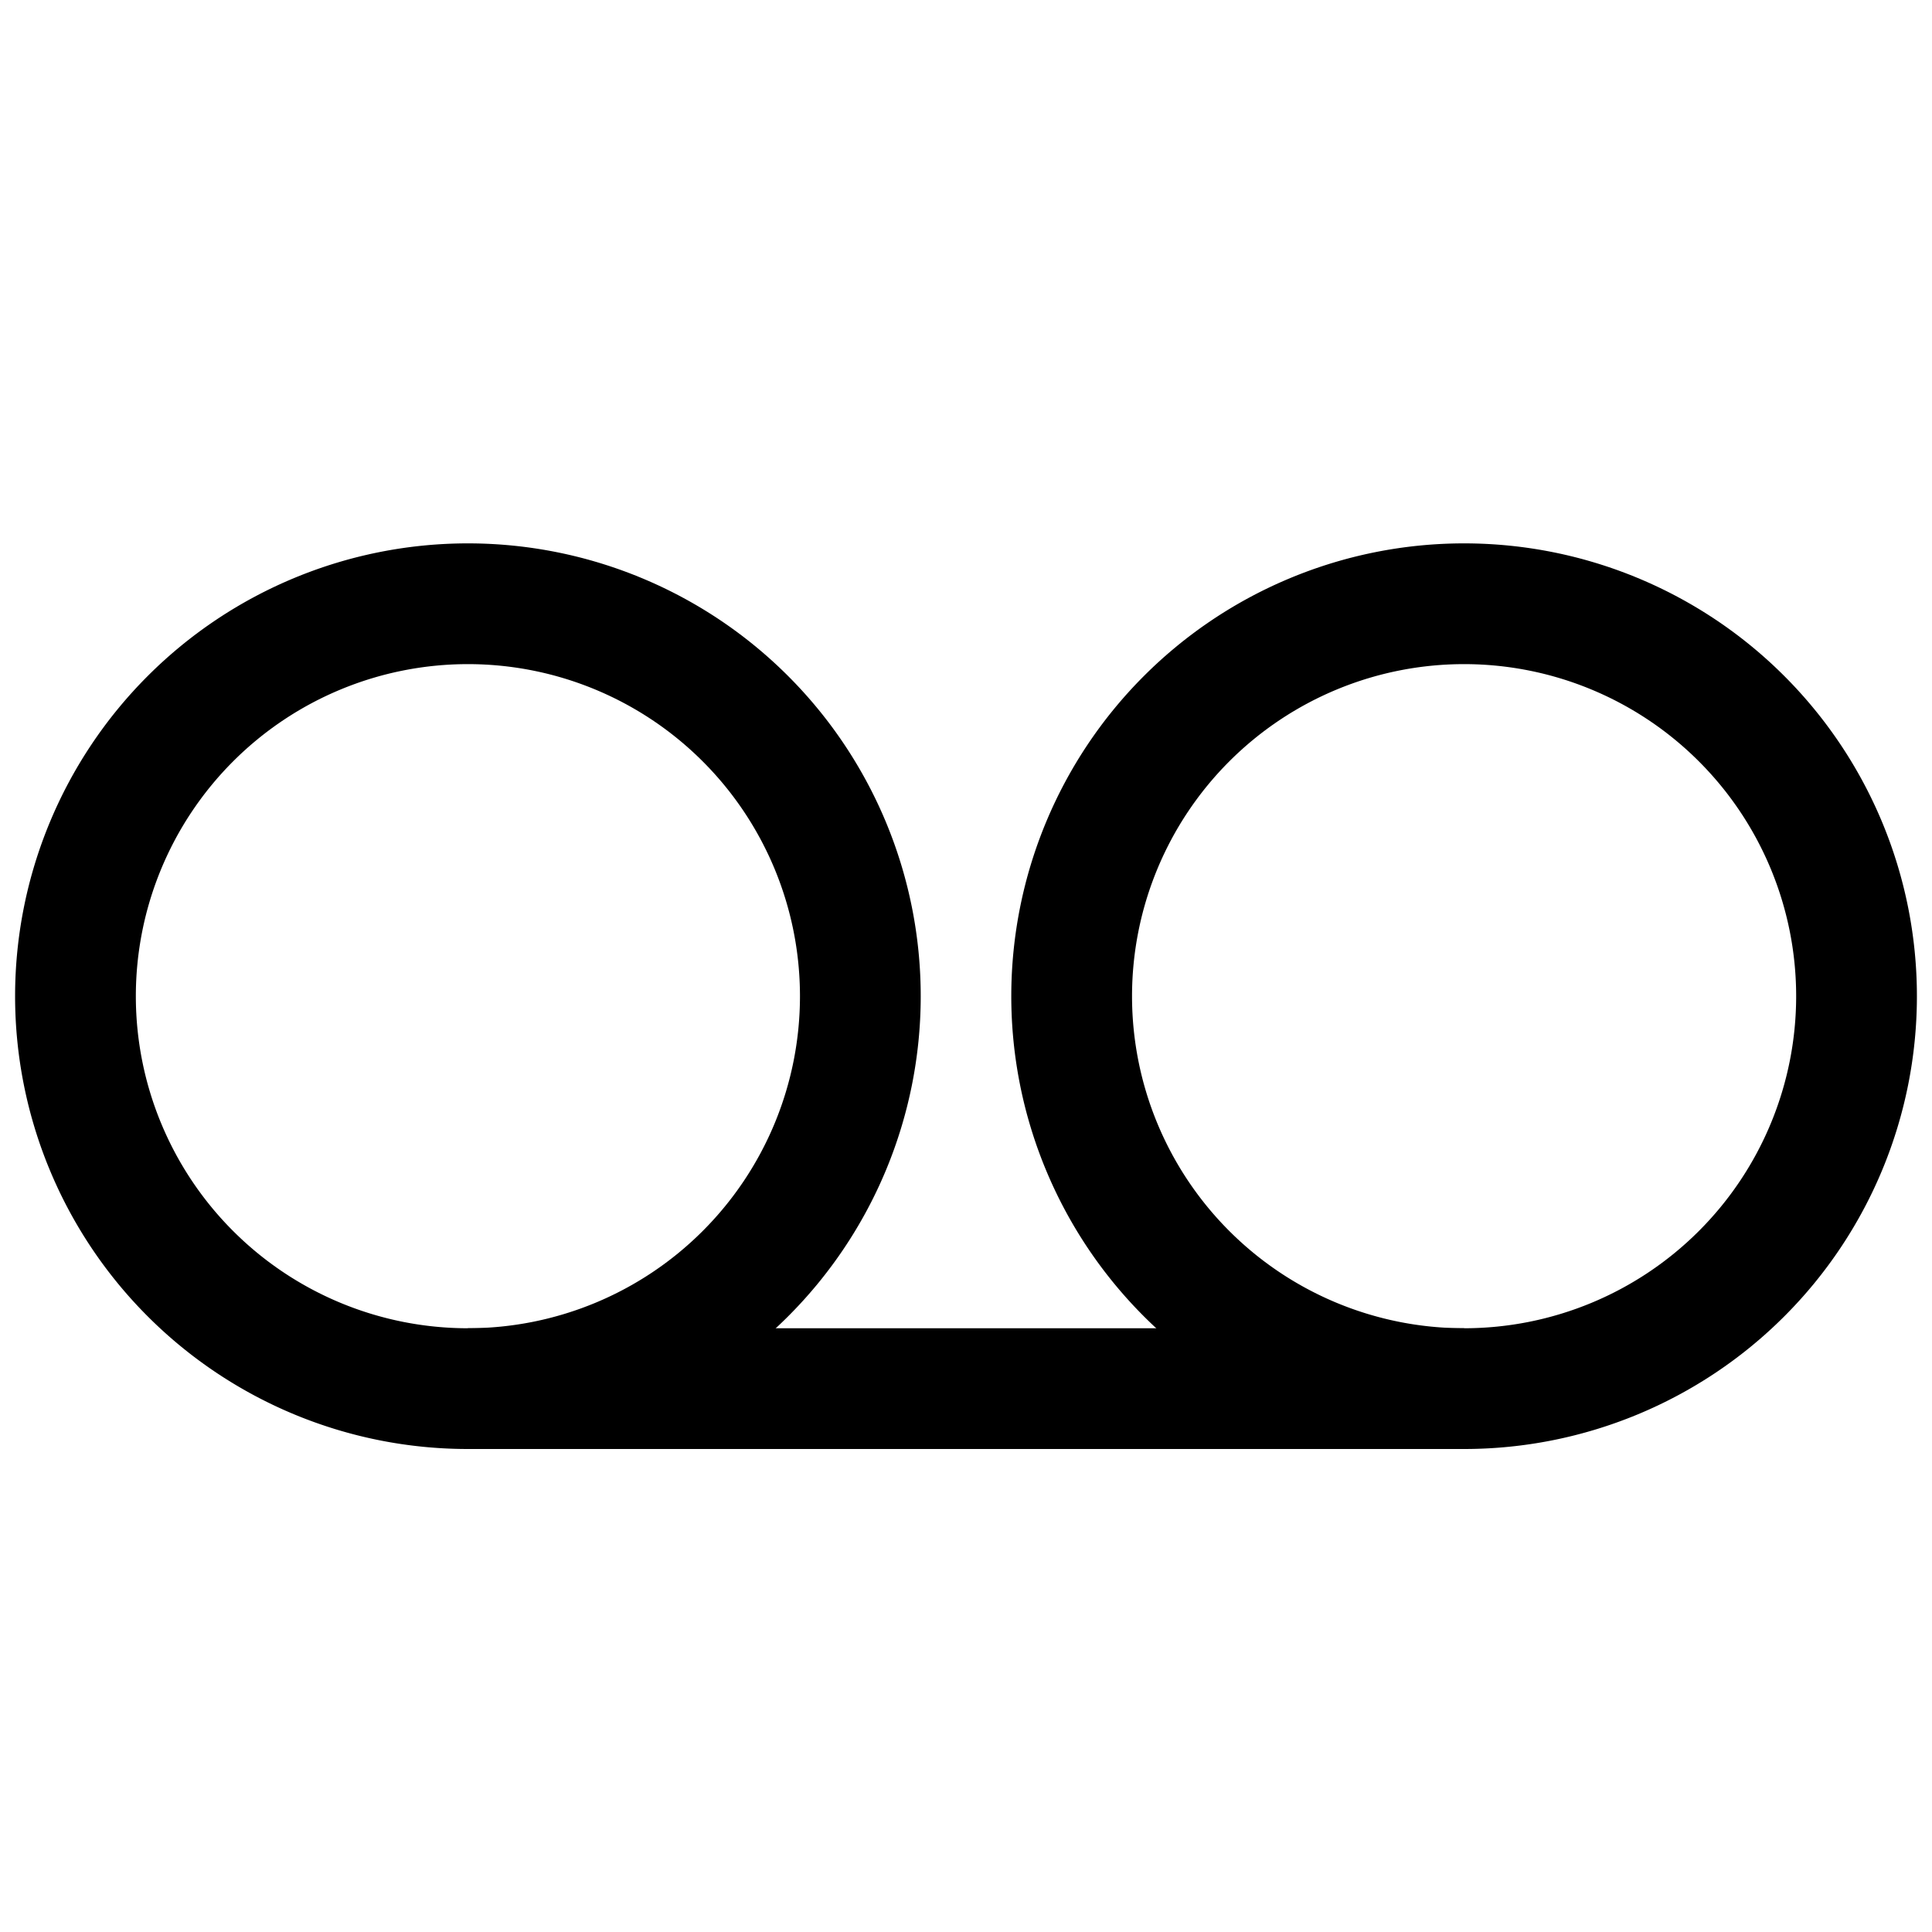 <?xml version="1.0" encoding="UTF-8" standalone="no"?>
<!-- Created with Inkscape (http://www.inkscape.org/) -->
<svg id="svg2" xmlns:rdf="http://www.w3.org/1999/02/22-rdf-syntax-ns#" xmlns="http://www.w3.org/2000/svg" height="64" width="64" version="1.1" xmlns:cc="http://creativecommons.org/ns#" xmlns:dc="http://purl.org/dc/elements/1.1/">
 <title id="title2818">WireframeSketcher SVG asset</title>
 <defs id="defs4"></defs>
 <path id="path6111" stroke-linejoin="miter" d="M15.5,46,48.5,46" stroke="#000" stroke-linecap="butt" stroke-miterlimit="4" stroke-dasharray="none" stroke-width="4" fill="none"/>
 <path id="path5599" stroke-linejoin="round" style="enable-background:accumulate;color:#000000;" d="M26,33a13,13,0,1,1,-26,0,13,13,0,1,1,26,0z" transform="translate(2.5,0)" stroke-dashoffset="0" stroke="#000" stroke-linecap="butt" stroke-miterlimit="4" stroke-dasharray="none" stroke-width="4" fill="none"/>
 <path id="path6109" stroke-linejoin="round" style="enable-background:accumulate;color:#000000;" d="M26,33a13,13,0,1,1,-26,0,13,13,0,1,1,26,0z" transform="translate(35.5,0)" stroke-dashoffset="0" stroke="#000" stroke-linecap="butt" stroke-miterlimit="4" stroke-dasharray="none" stroke-width="4" fill="none"/>
</svg>

